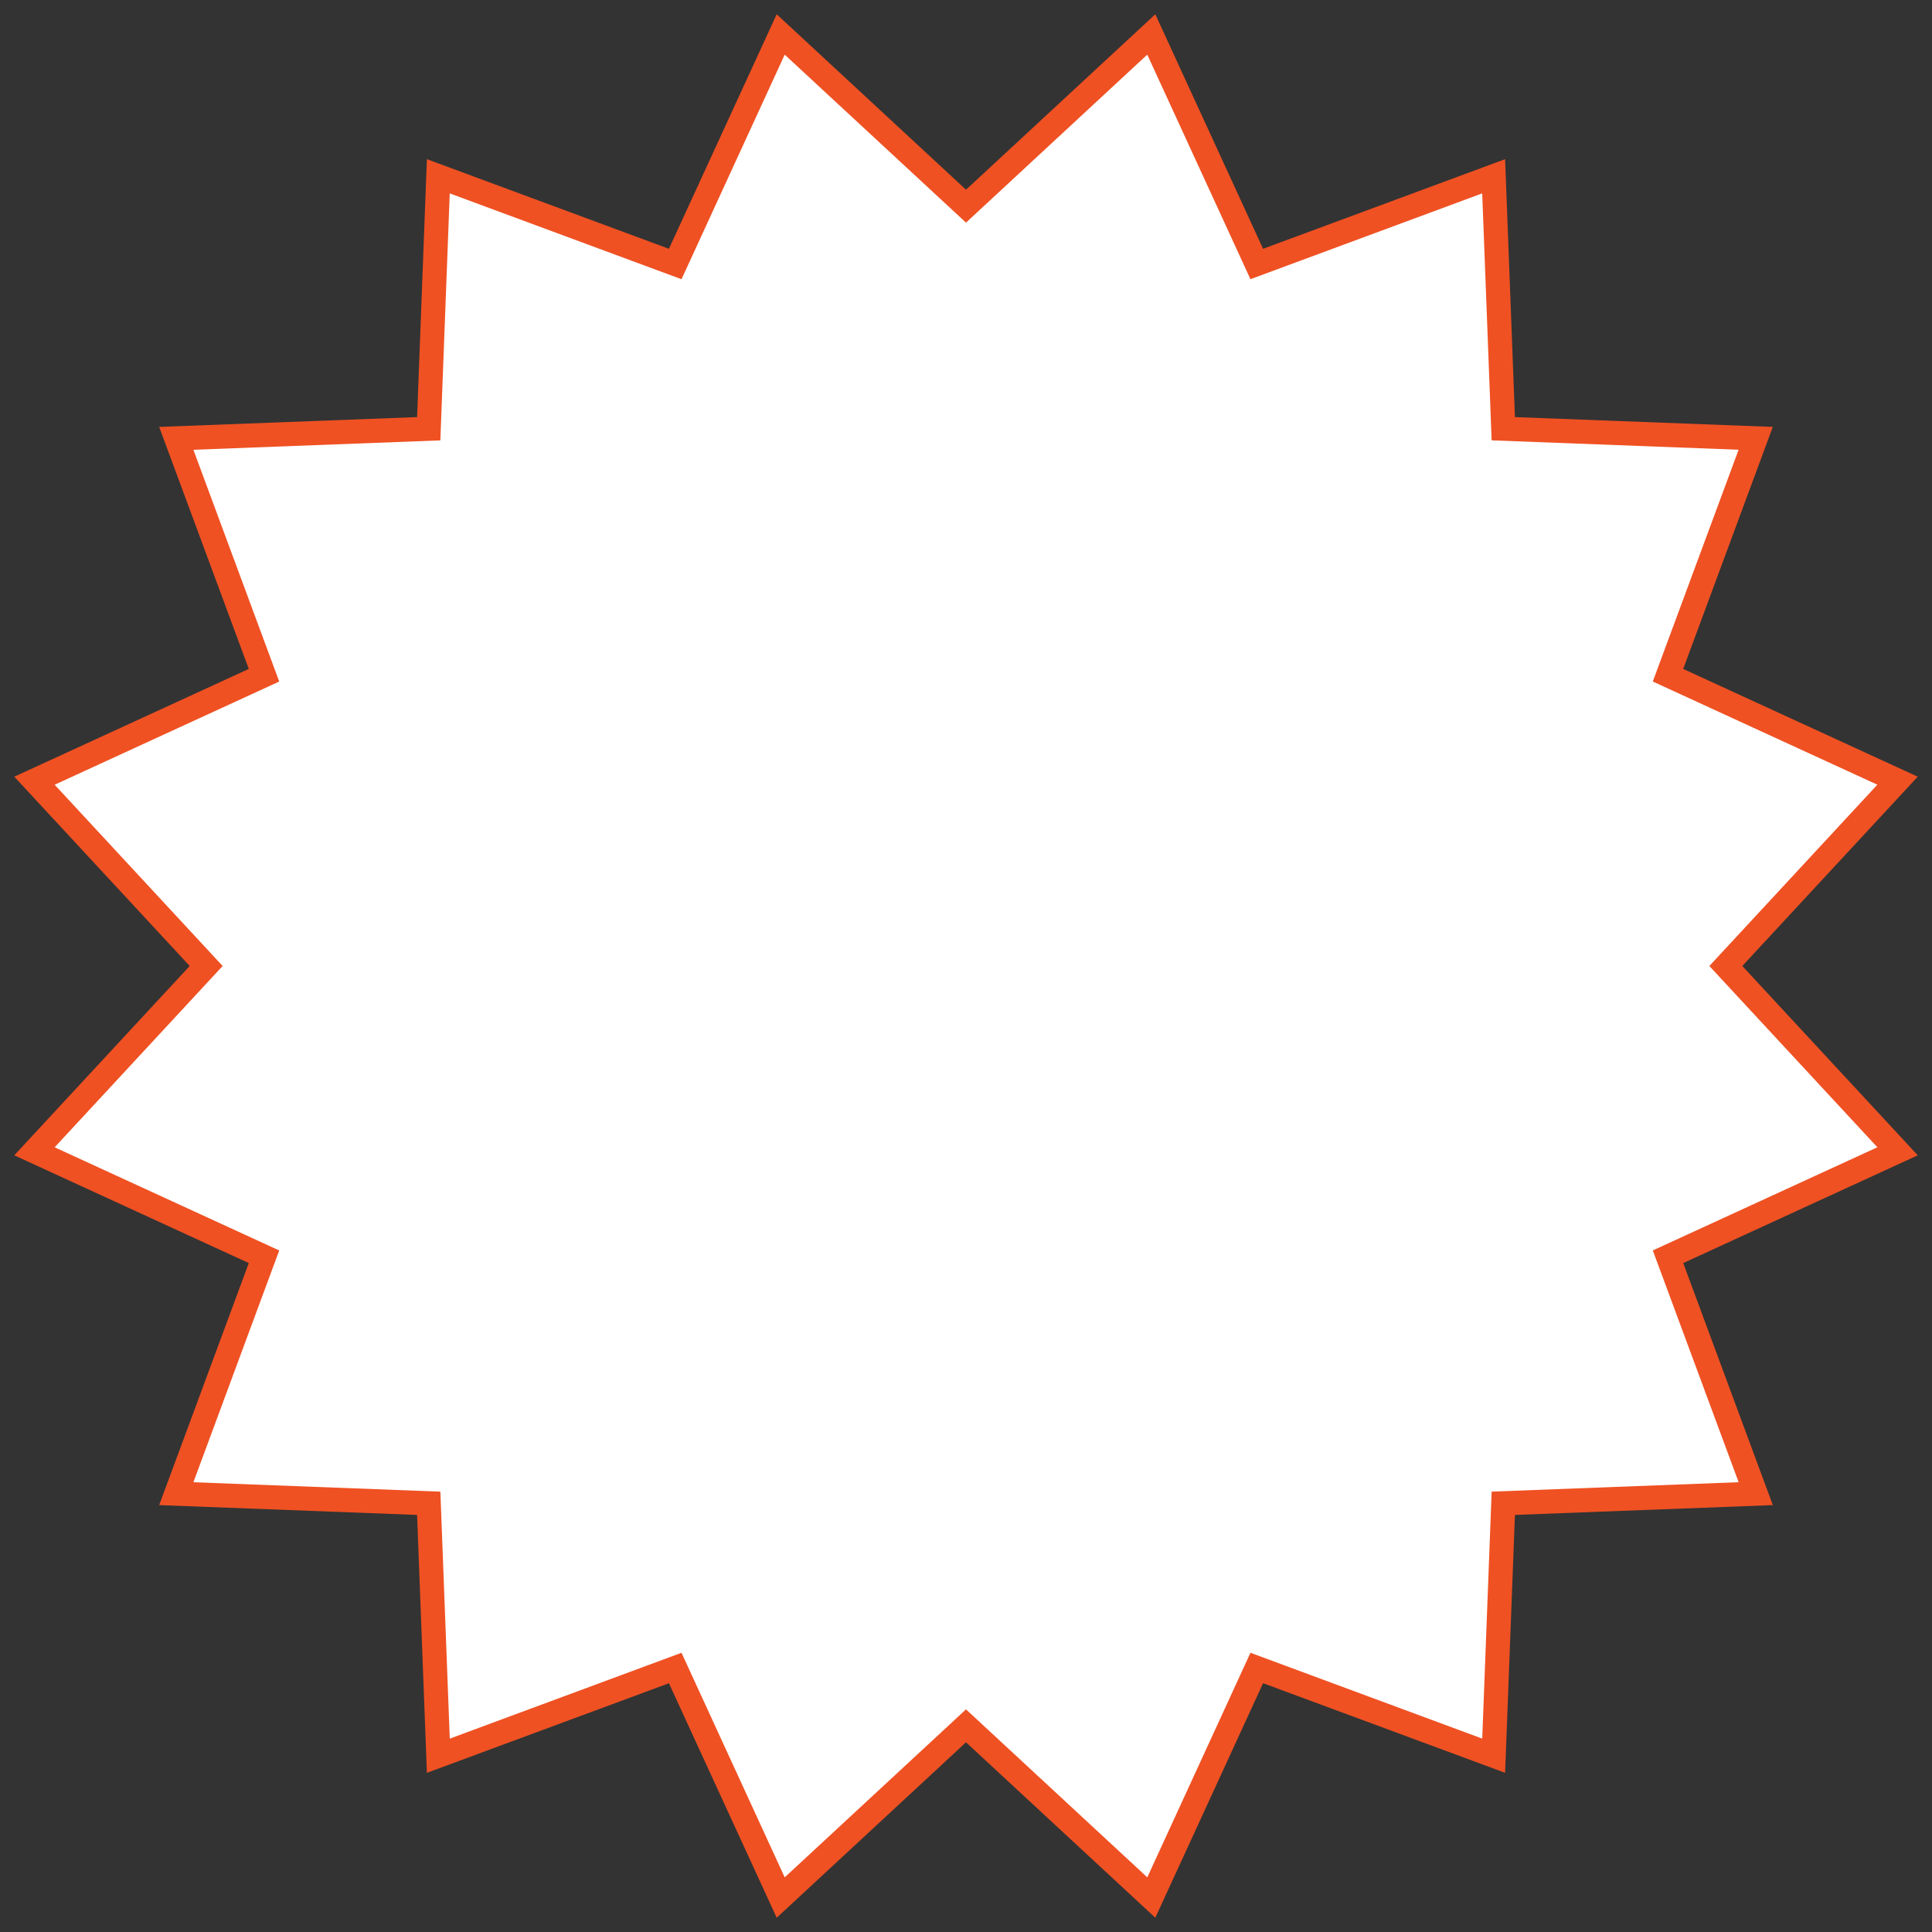 <?xml version="1.0" encoding="utf-8"?>
<!-- Generator: Adobe Illustrator 17.0.0, SVG Export Plug-In . SVG Version: 6.00 Build 0)  -->
<!DOCTYPE svg PUBLIC "-//W3C//DTD SVG 1.1//EN" "http://www.w3.org/Graphics/SVG/1.1/DTD/svg11.dtd">
<svg version="1.1" id="Layer_1" xmlns="http://www.w3.org/2000/svg" xmlns:xlink="http://www.w3.org/1999/xlink" x="0px" y="0px"
	 width="80px" height="80px" viewBox="0 0 80 80" enable-background="new 0 0 80 80" xml:space="preserve">
	<rect x="0" y="0" width="80" height="80" fill="#333333" stroke="none"/>
	<g>
		<polygon fill="#FFFFFF" points="40,8.537 47.673,1.427 52.04,10.932 61.85,7.299 62.248,17.752 72.701,18.15 69.068,27.96
			78.573,32.327 71.463,40 78.573,47.673 69.068,52.04 72.701,61.85 62.248,62.248 61.85,72.701 52.04,69.068 47.673,78.573
			40,71.463 32.327,78.573 27.96,69.068 18.15,72.701 17.752,62.248 7.299,61.85 10.932,52.04 1.427,47.673 8.537,40 1.427,32.327
			10.932,27.96 7.299,18.15 17.752,17.752 18.15,7.299 27.96,10.932 32.327,1.427 	"/>
		<path fill="#EF5123" d="M47.839,79.409L40,72.145l-7.839,7.265l-4.462-9.711l-10.022,3.71L17.271,62.73l-10.68-0.407l3.711-10.022
			l-9.711-4.462L7.855,40l-7.264-7.839l9.711-4.462L6.591,17.677l10.68-0.406l0.406-10.68l10.022,3.711l4.462-9.711L40,7.855
			l7.839-7.264l4.462,9.711l10.022-3.711l0.407,10.68l10.678,0.406l-3.71,10.022l9.711,4.462L72.145,40l7.265,7.839l-9.711,4.462
			l3.71,10.022L62.73,62.73l-0.407,10.678l-10.022-3.71L47.839,79.409z M28.22,68.438l4.273,9.299L40,70.781l7.507,6.956l4.272-9.299
			l9.597,3.554l0.39-10.227l10.227-0.39l-3.554-9.597l9.299-4.272L70.781,40l6.956-7.507l-9.299-4.273l3.554-9.597l-10.227-0.389
			l-0.39-10.227l-9.597,3.554l-4.272-9.299L40,9.219l-7.507-6.956l-4.273,9.299l-9.597-3.554l-0.389,10.227L8.008,18.624l3.554,9.597
			l-9.299,4.273L9.219,40l-6.956,7.507l9.299,4.272l-3.554,9.597l10.227,0.39l0.389,10.227L28.22,68.438z"/>
	</g>
</svg>
